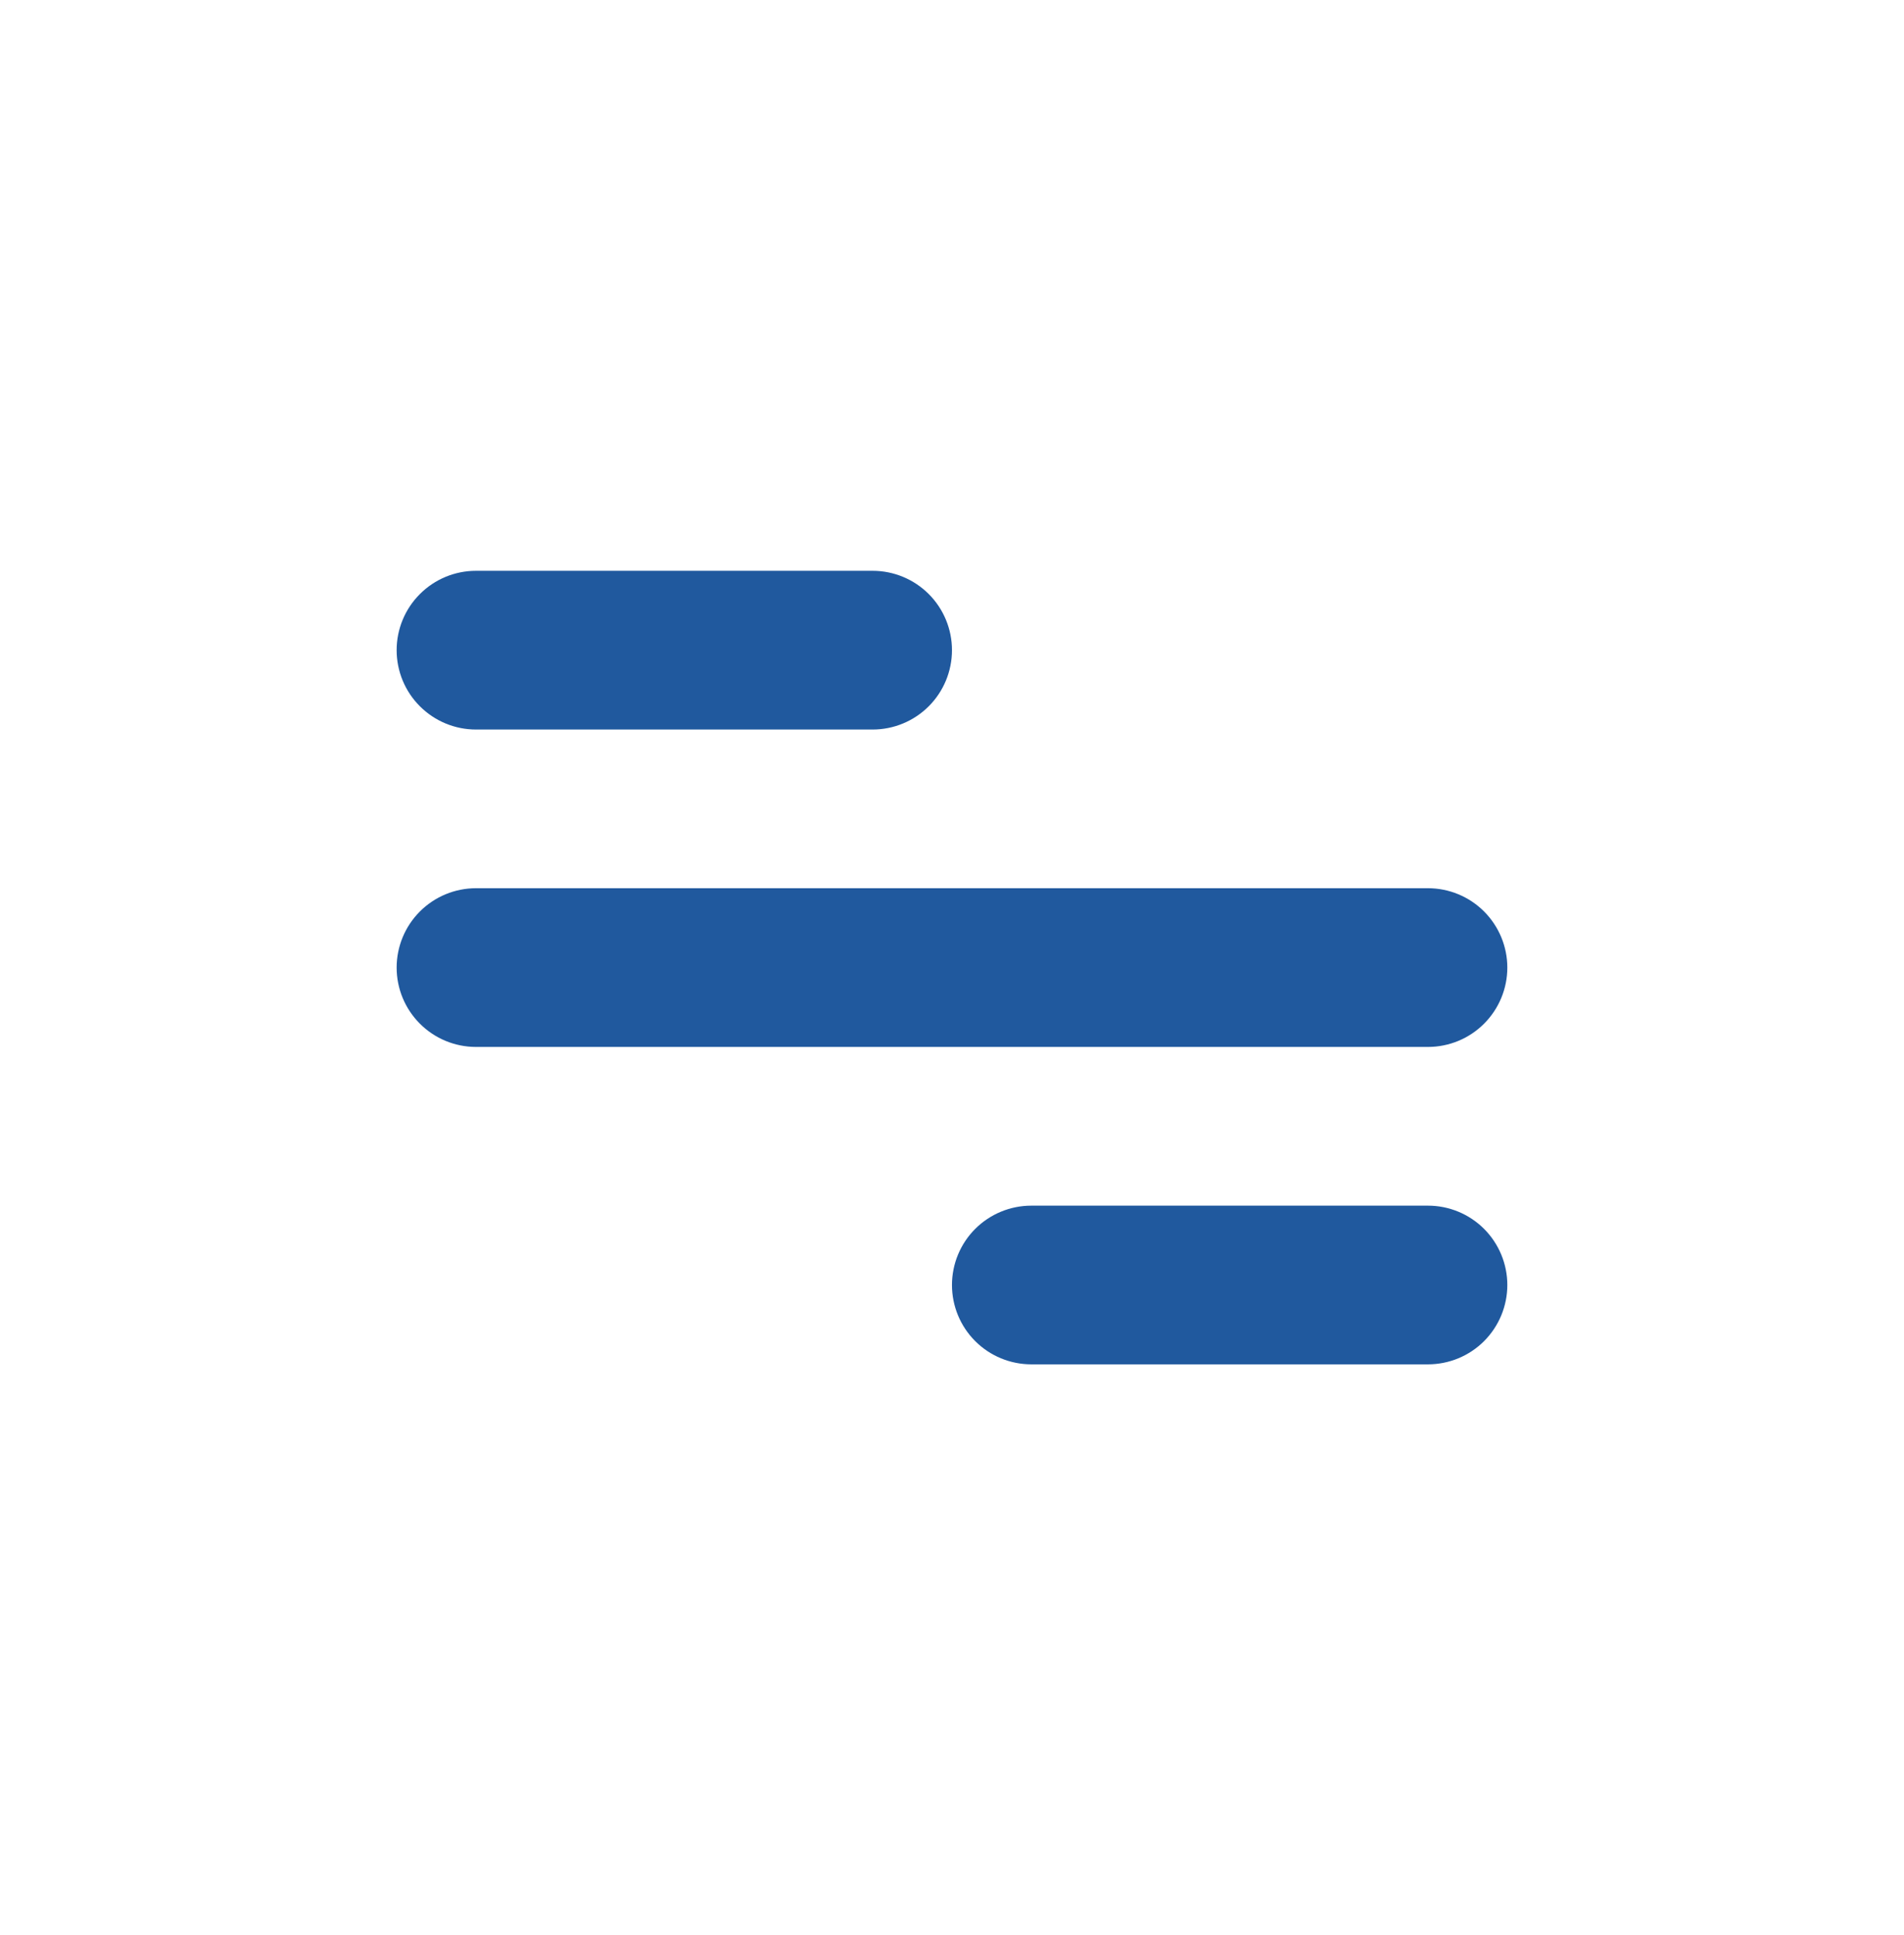 <svg width="62" height="63" viewBox="0 0 62 63" fill="none" xmlns="http://www.w3.org/2000/svg">
<path d="M15.499 18.582H28.416C29.101 18.582 29.758 18.854 30.243 19.339C30.727 19.823 30.999 20.48 30.999 21.165C30.999 21.851 30.727 22.508 30.243 22.992C29.758 23.477 29.101 23.749 28.416 23.749H15.499C14.814 23.749 14.157 23.477 13.673 22.992C13.188 22.508 12.916 21.851 12.916 21.165C12.916 20.48 13.188 19.823 13.673 19.339C14.157 18.854 14.814 18.582 15.499 18.582ZM33.583 39.249H46.499C47.184 39.249 47.842 39.521 48.326 40.005C48.81 40.49 49.083 41.147 49.083 41.832C49.083 42.517 48.81 43.174 48.326 43.659C47.842 44.143 47.184 44.415 46.499 44.415H33.583C32.898 44.415 32.24 44.143 31.756 43.659C31.271 43.174 30.999 42.517 30.999 41.832C30.999 41.147 31.271 40.49 31.756 40.005C32.24 39.521 32.898 39.249 33.583 39.249ZM15.499 28.915H46.499C47.184 28.915 47.842 29.188 48.326 29.672C48.81 30.157 49.083 30.814 49.083 31.499C49.083 32.184 48.81 32.841 48.326 33.325C47.842 33.81 47.184 34.082 46.499 34.082H15.499C14.814 34.082 14.157 33.81 13.673 33.325C13.188 32.841 12.916 32.184 12.916 31.499C12.916 30.814 13.188 30.157 13.673 29.672C14.157 29.188 14.814 28.915 15.499 28.915Z" fill="#20599E"/>
</svg>
